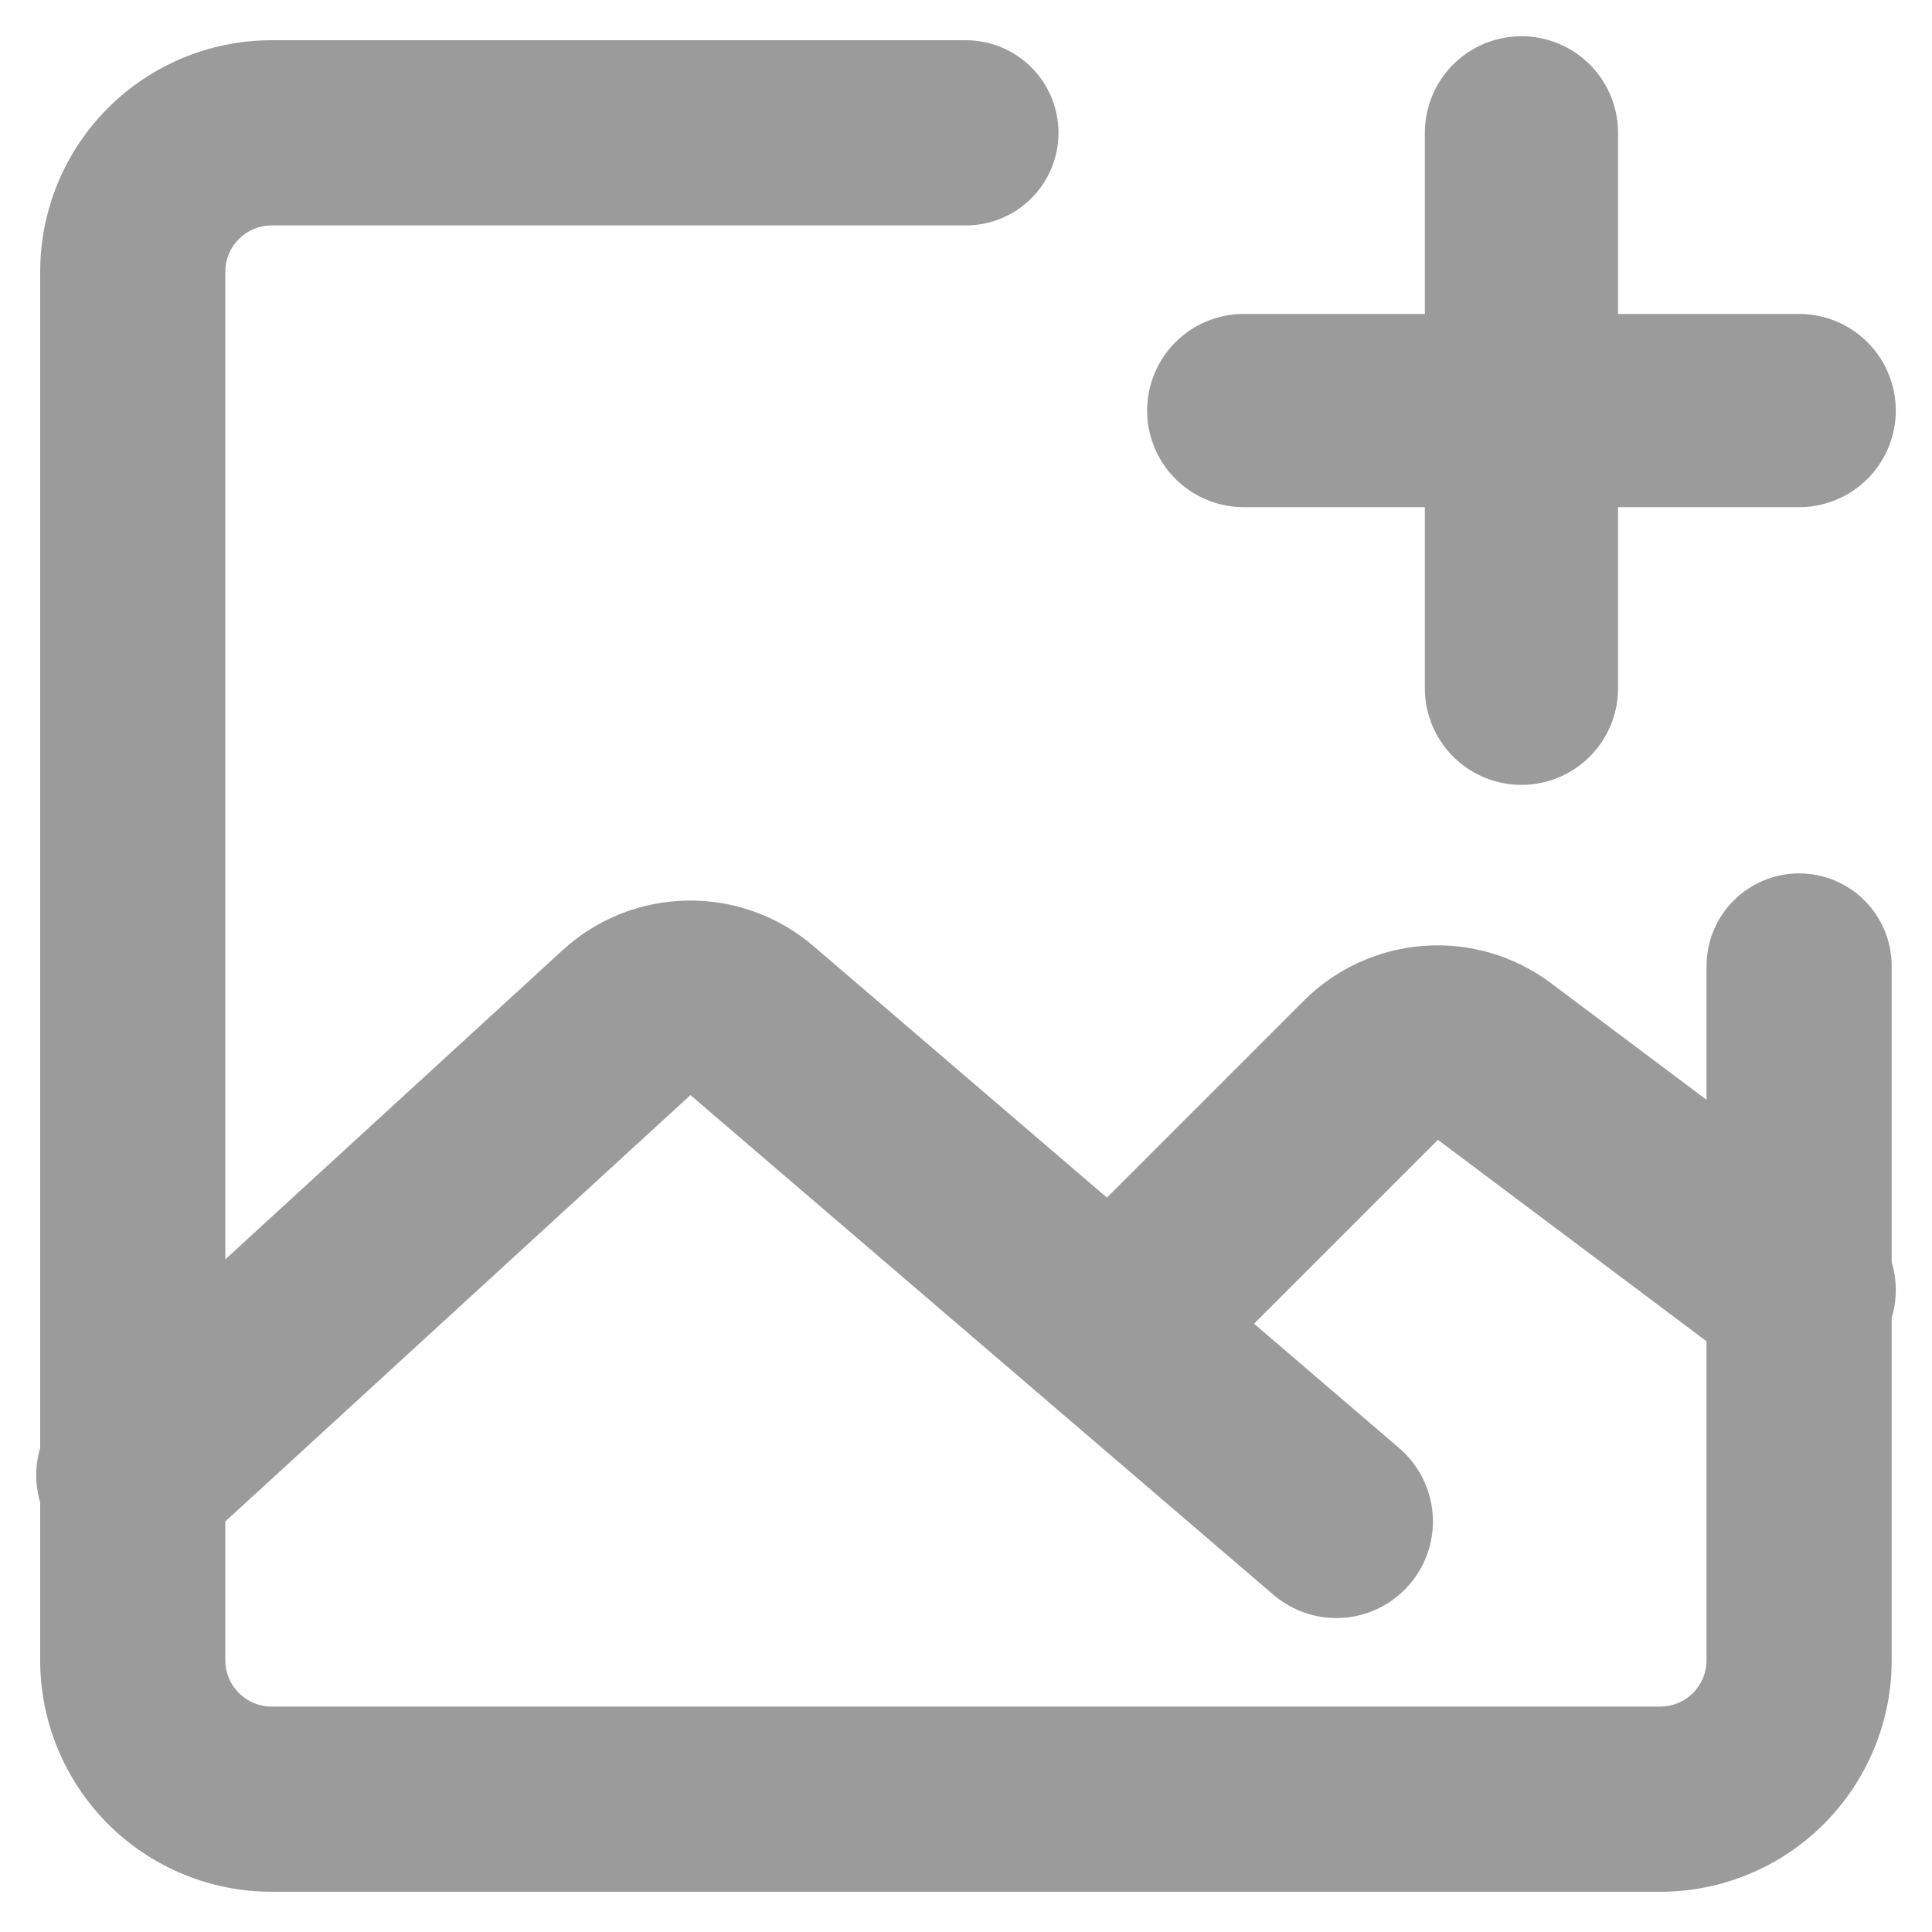 <svg viewBox="0 0 40 40" fill="none" xmlns="http://www.w3.org/2000/svg">
<path d="M39.165 20C39.165 19.492 38.963 19.004 38.604 18.645C38.245 18.285 37.757 18.083 37.249 18.083C36.74 18.083 36.253 18.285 35.893 18.645C35.534 19.004 35.332 19.492 35.332 20H39.165ZM19.999 4.667C20.507 4.667 20.994 4.465 21.354 4.105C21.713 3.746 21.915 3.258 21.915 2.75C21.915 2.242 21.713 1.754 21.354 1.395C20.994 1.035 20.507 0.833 19.999 0.833V4.667ZM34.374 35.333H5.624V39.167H34.374V35.333ZM4.665 34.375V5.625H0.832V34.375H4.665ZM35.332 20V34.375H39.165V20H35.332ZM5.624 4.667H19.999V0.833H5.624V4.667ZM5.624 35.333C5.37 35.333 5.126 35.232 4.946 35.053C4.766 34.873 4.665 34.629 4.665 34.375H0.832C0.832 35.646 1.337 36.864 2.235 37.763C3.134 38.662 4.353 39.167 5.624 39.167V35.333ZM34.374 39.167C35.645 39.167 36.863 38.662 37.762 37.763C38.66 36.864 39.165 35.646 39.165 34.375H35.332C35.332 34.629 35.231 34.873 35.051 35.053C34.872 35.232 34.628 35.333 34.374 35.333V39.167ZM4.665 5.625C4.665 5.371 4.766 5.127 4.946 4.947C5.126 4.768 5.37 4.667 5.624 4.667V0.833C4.353 0.833 3.134 1.338 2.235 2.237C1.337 3.135 0.832 4.354 0.832 5.625H4.665Z" fill="#9B9B9B"/>
<path d="M2.75 30.542L12.998 21.148C13.343 20.831 13.792 20.652 14.261 20.645C14.729 20.637 15.184 20.801 15.54 21.106L27.667 31.5M23.833 26.708L28.407 22.134C28.734 21.808 29.167 21.61 29.627 21.577C30.088 21.544 30.544 21.679 30.913 21.956L37.25 26.708M25.75 8.5H37.25M31.5 2.75V14.25" stroke="#9B9B9B" stroke-width="4" stroke-linecap="round" stroke-linejoin="round"/>
</svg>
